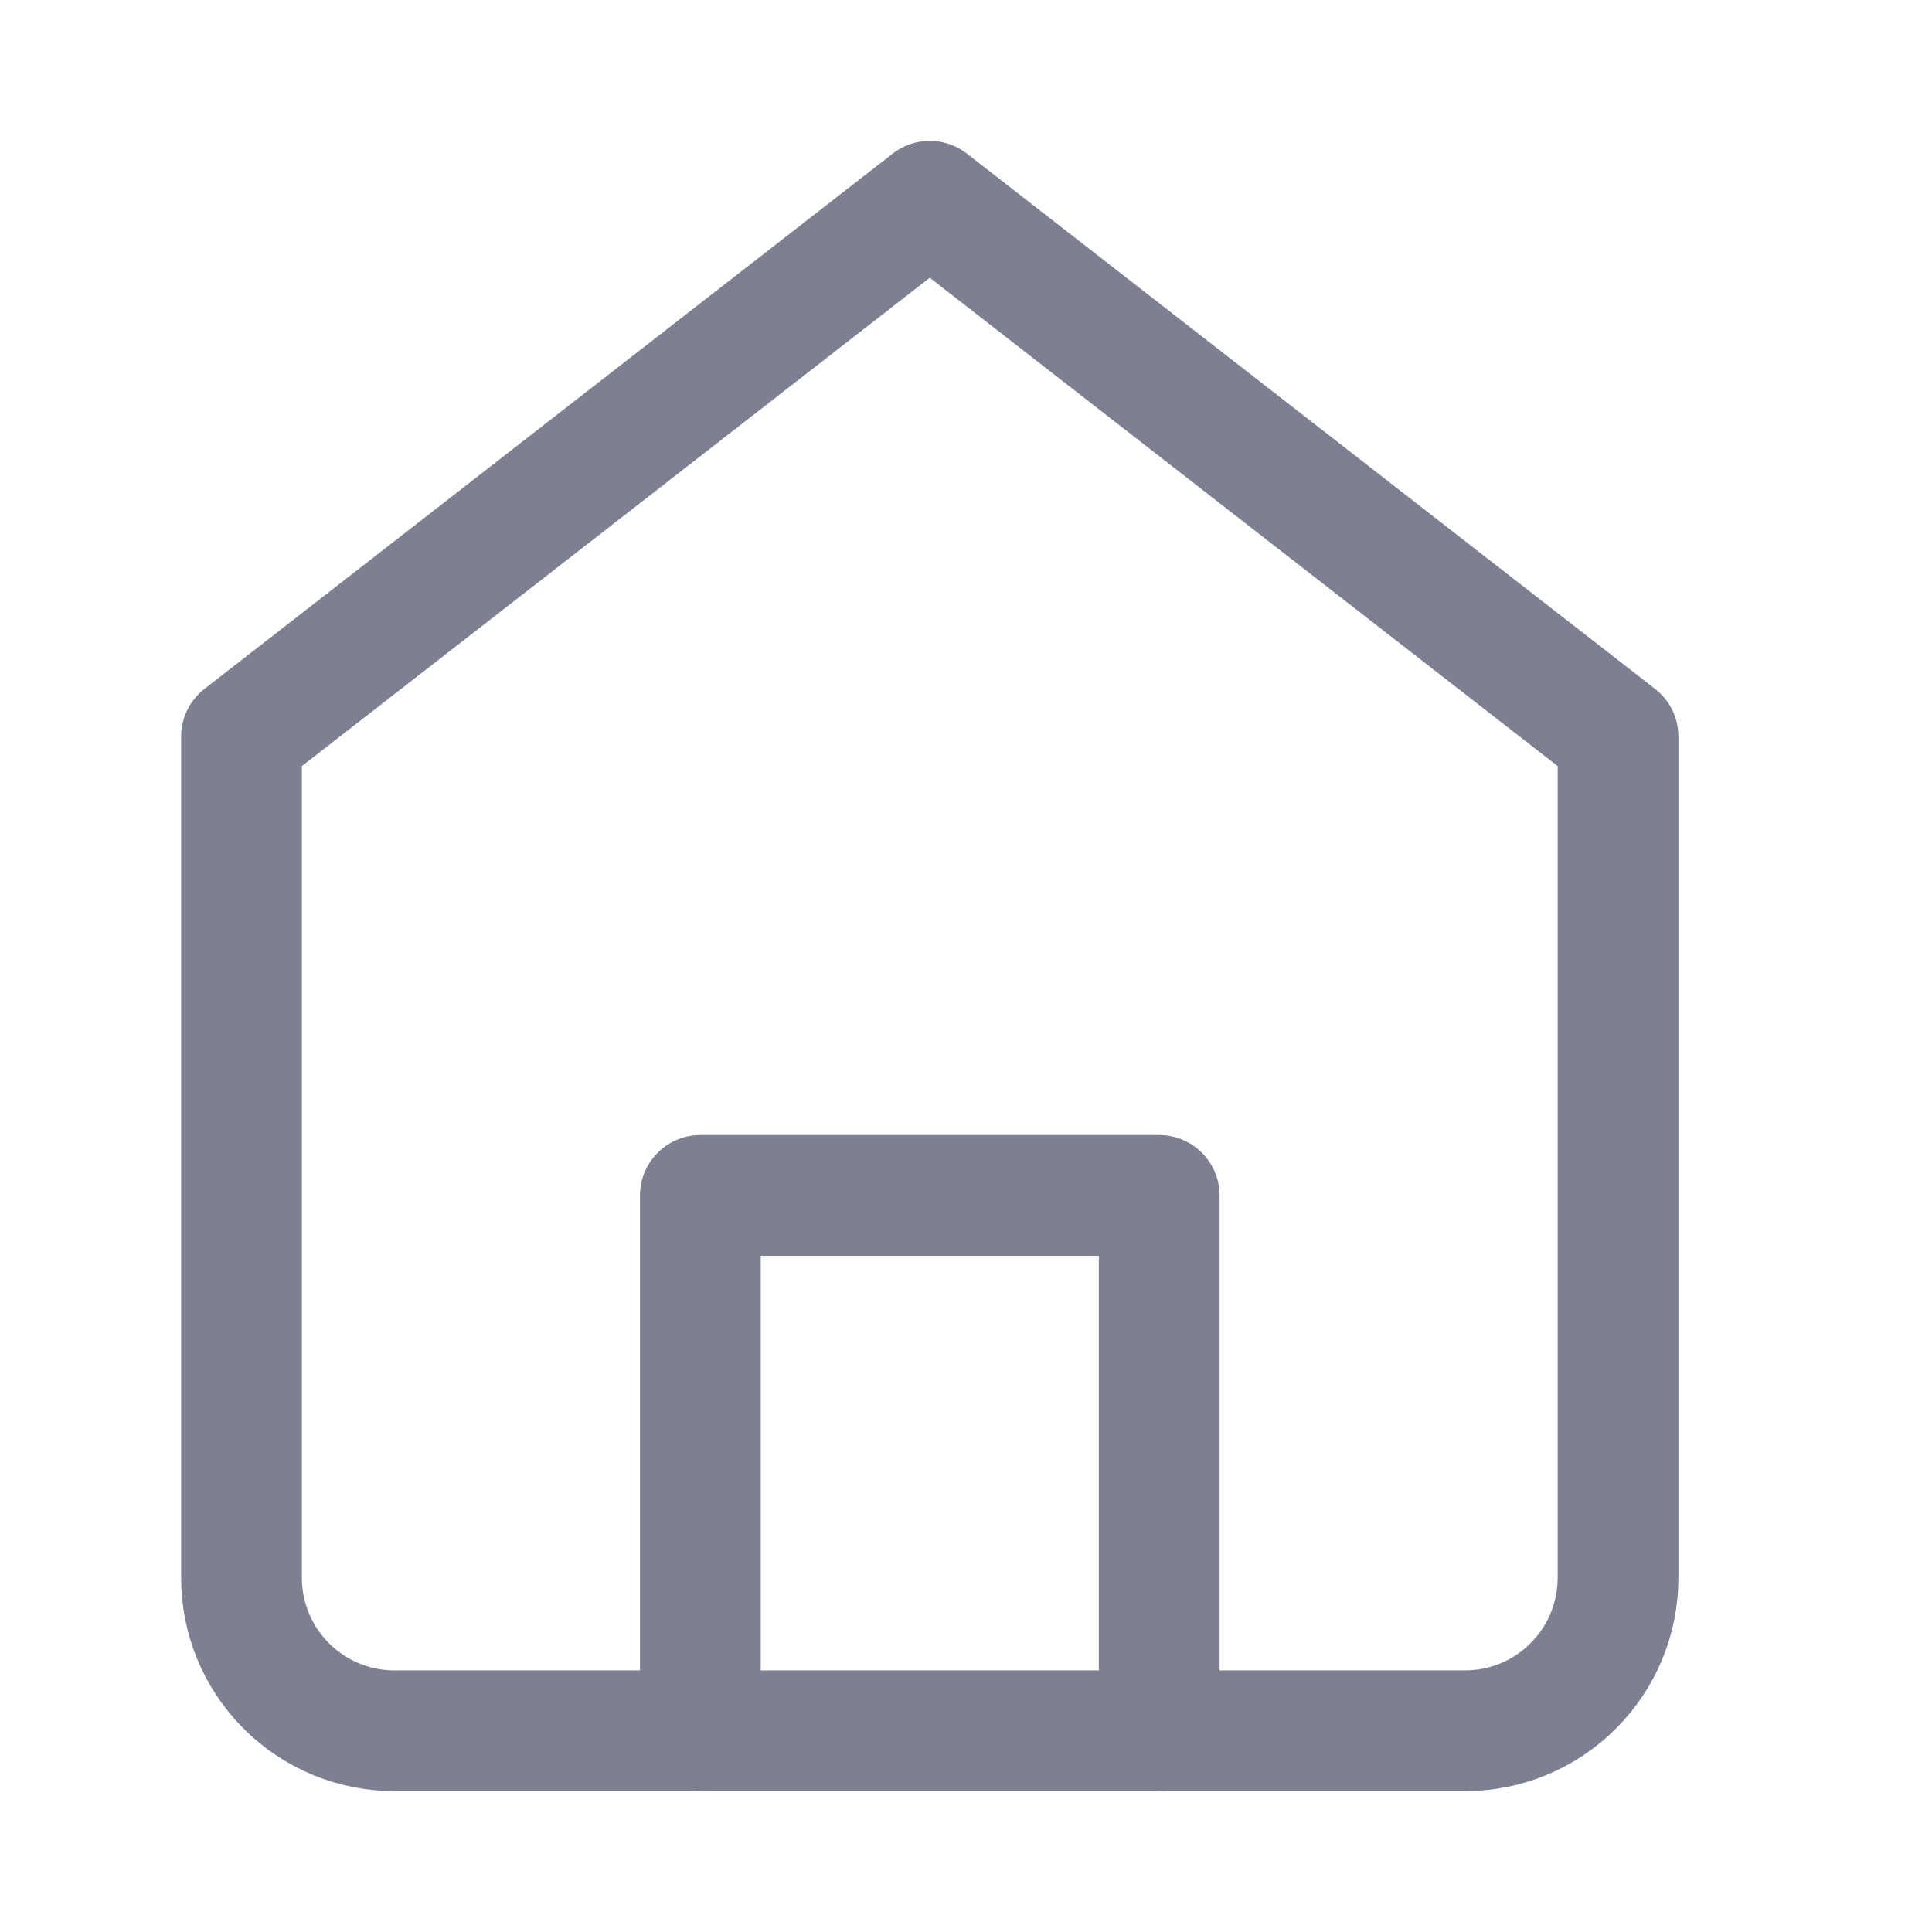 <svg width="24" height="24" viewBox="0 0 24 24" fill="none" xmlns="http://www.w3.org/2000/svg">
<path d="M3 9.15L11.55 2.5L20.1 9.15V19.6C20.1 20.104 19.9 20.587 19.543 20.943C19.187 21.3 18.704 21.5 18.2 21.5H4.9C4.396 21.5 3.913 21.3 3.556 20.943C3.2 20.587 3 20.104 3 19.6V9.15Z" stroke="#7C8091" stroke-width="1.5" stroke-linecap="round" stroke-linejoin="round"/>
<path d="M8.7 21.5V14.85H14.4V21.5" stroke="#7C8091" stroke-width="1.5" stroke-linecap="round" stroke-linejoin="round"/>
</svg>

